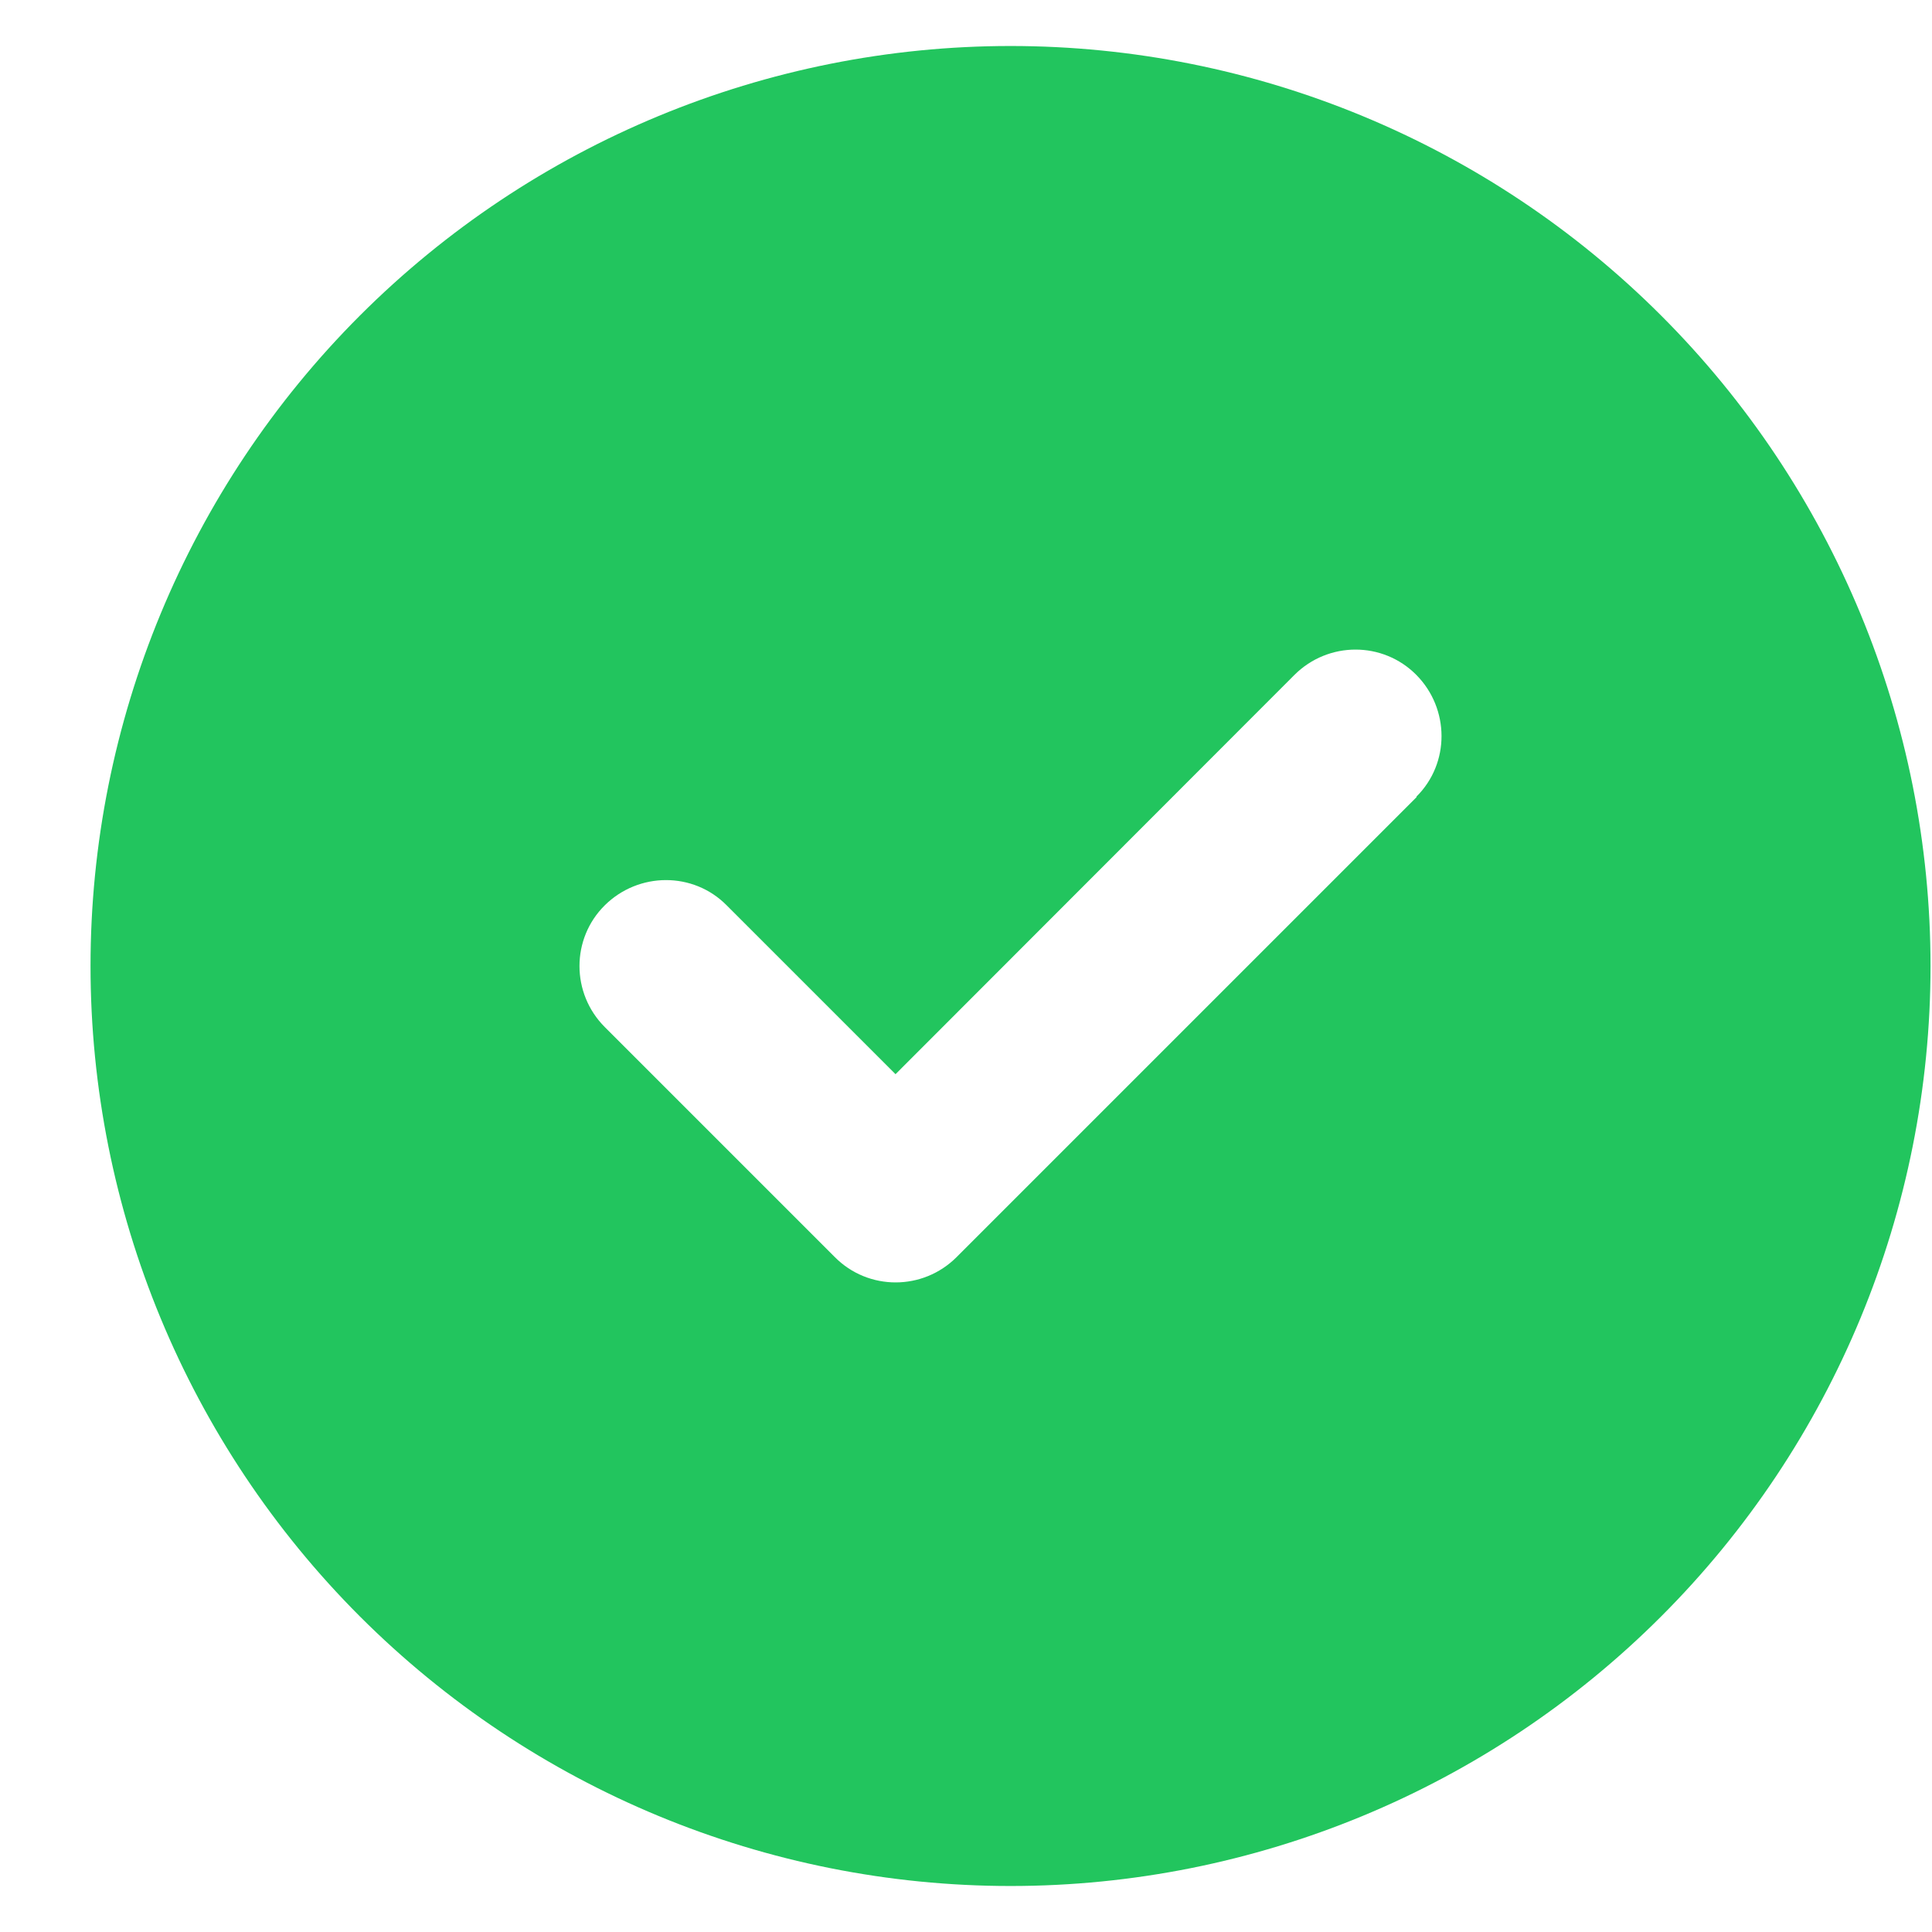 <svg width="21" height="21" viewBox="0 0 21 21" fill="none" xmlns="http://www.w3.org/2000/svg">
<g clip-path="url(#clip0_15_93)">
<path d="M10.984 20.5C13.636 20.5 16.18 19.446 18.055 17.571C19.931 15.696 20.984 13.152 20.984 10.5C20.984 7.848 19.931 5.304 18.055 3.429C16.18 1.554 13.636 0.5 10.984 0.5C8.332 0.5 5.789 1.554 3.913 3.429C2.038 5.304 0.984 7.848 0.984 10.5C0.984 13.152 2.038 15.696 3.913 17.571C5.789 19.446 8.332 20.5 10.984 20.5ZM15.398 8.664L10.398 13.664C10.031 14.031 9.438 14.031 9.074 13.664L6.574 11.164C6.207 10.797 6.207 10.203 6.574 9.84C6.941 9.477 7.535 9.473 7.898 9.84L9.734 11.676L14.07 7.336C14.438 6.969 15.031 6.969 15.395 7.336C15.758 7.703 15.762 8.297 15.395 8.66L15.398 8.664Z" fill="#22C55E"/>
</g>
<defs>
<clipPath id="clip0_15_93">
<path d="M0.984 0.5H20.984V20.5H0.984V0.5Z" fill="white"/>
</clipPath>
</defs>
</svg>
